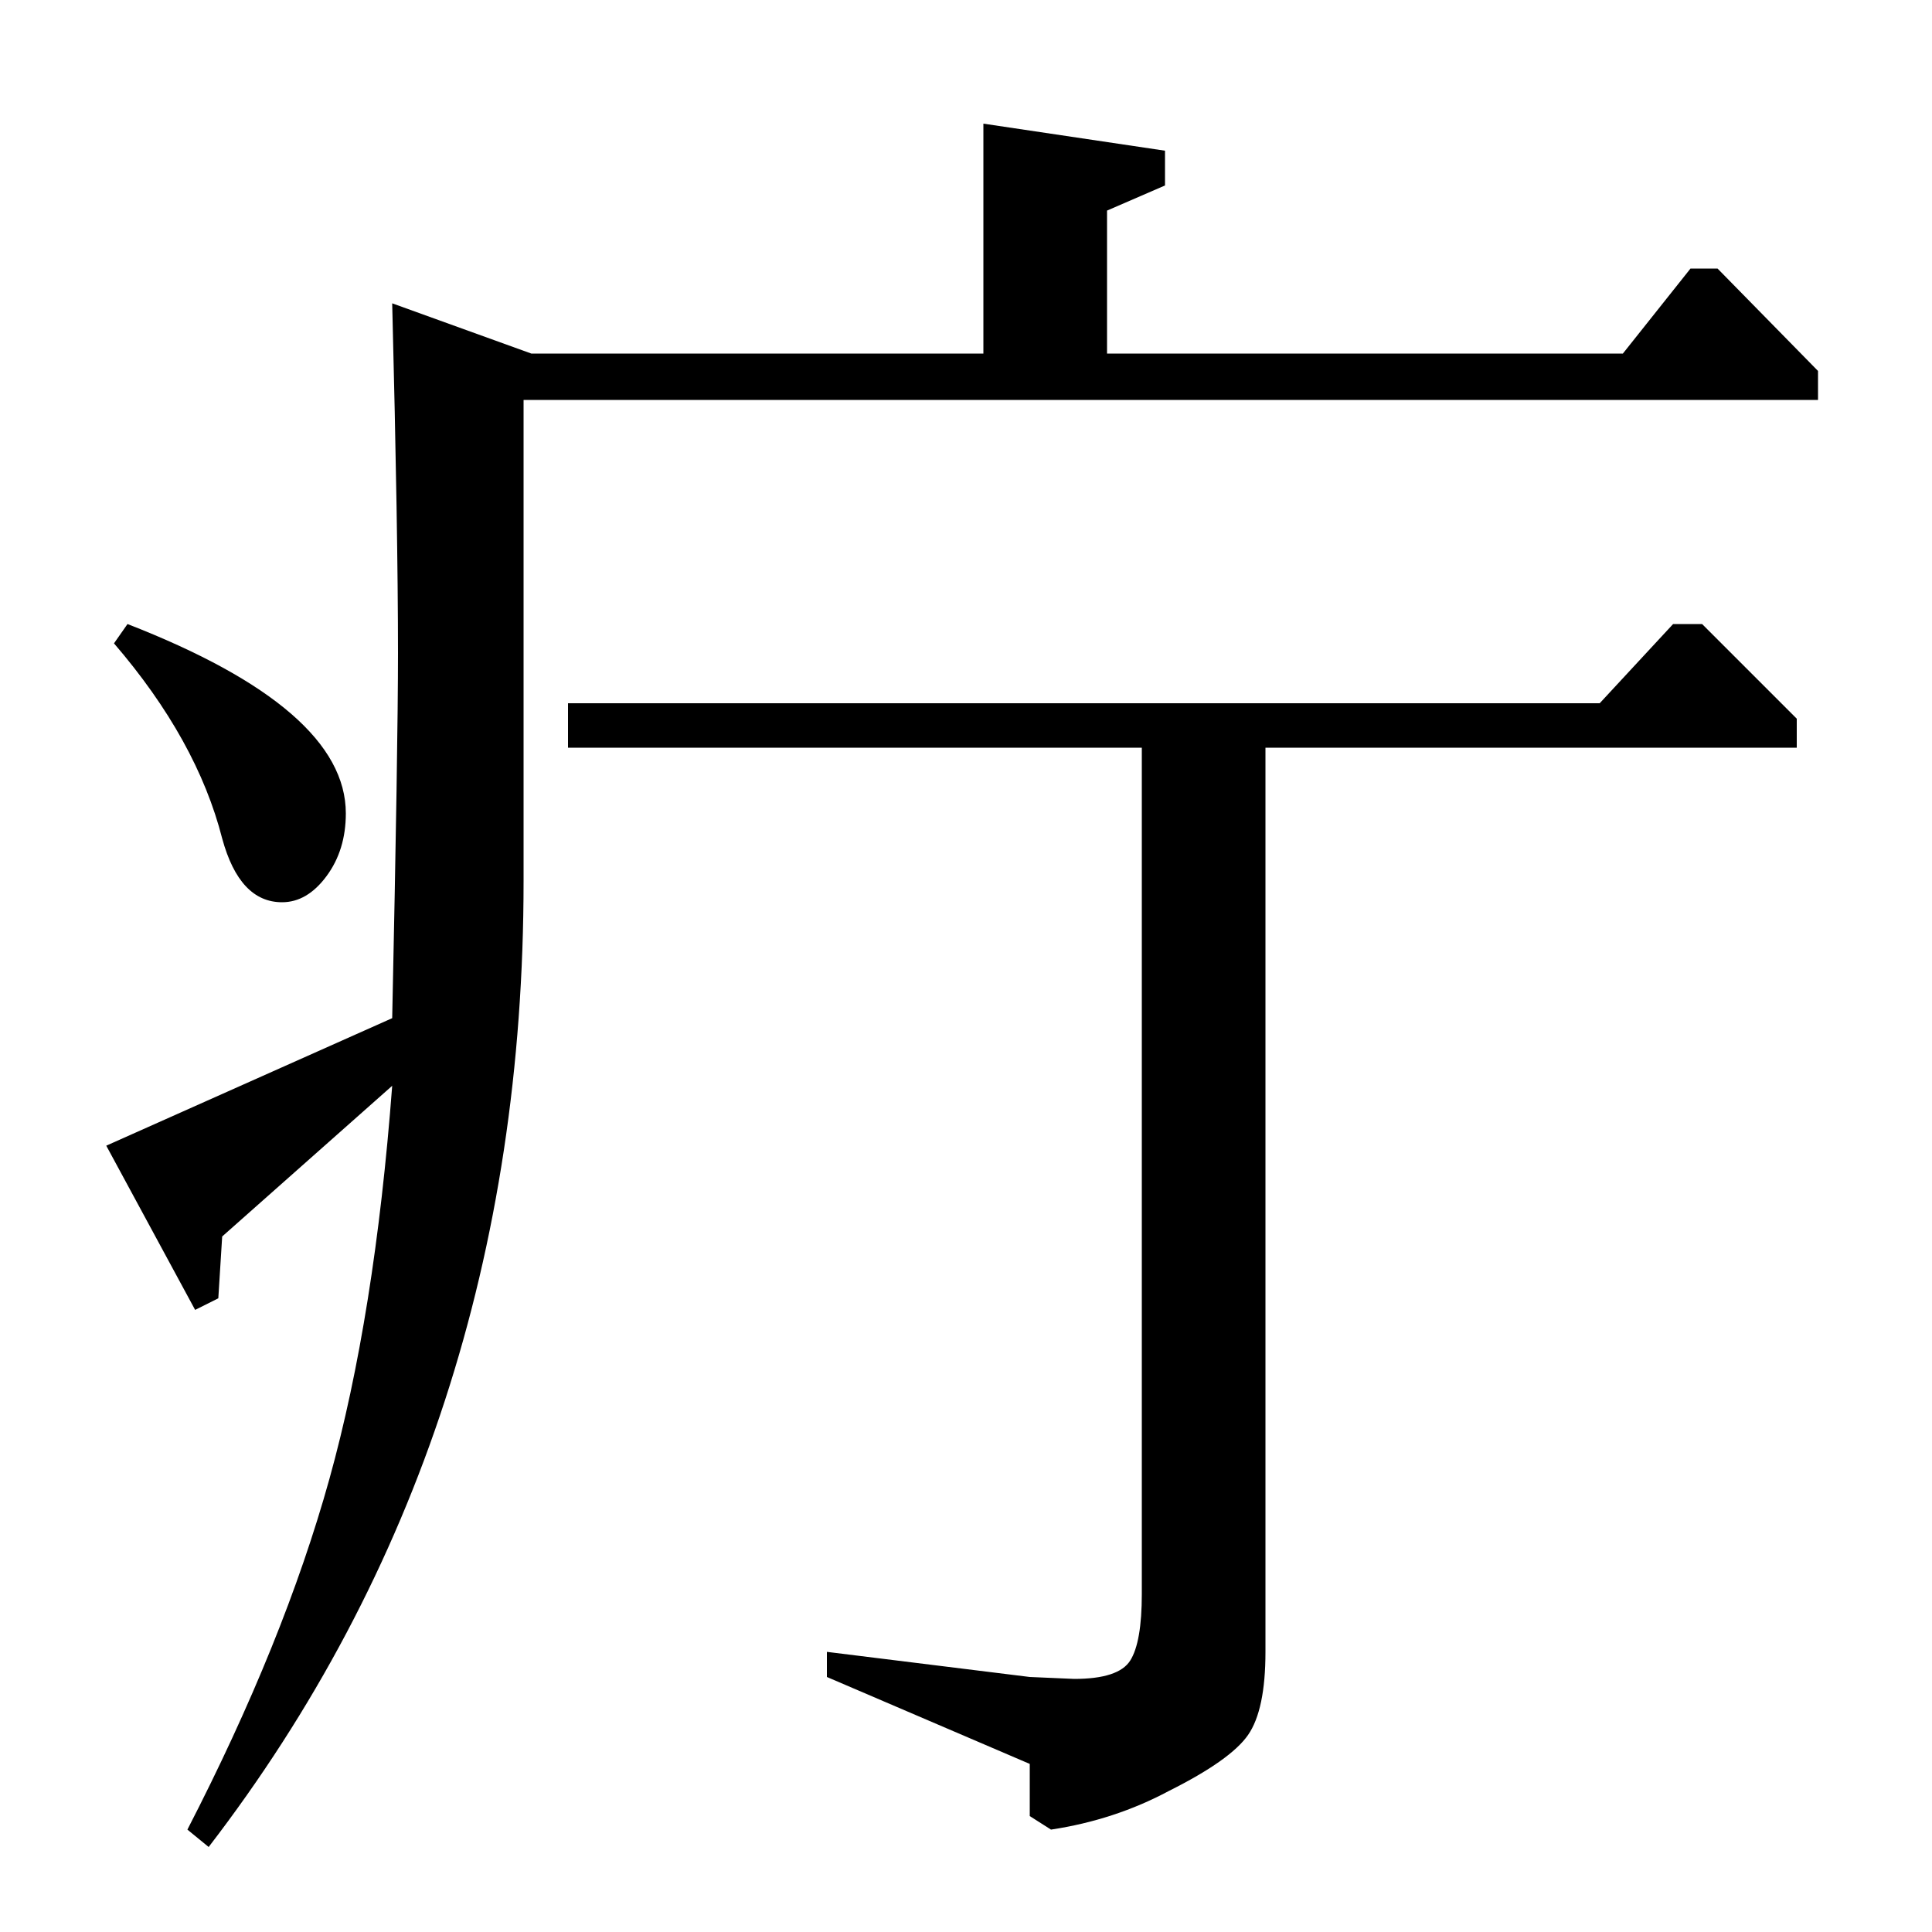 <?xml version="1.0" standalone="no"?>
<!DOCTYPE svg PUBLIC "-//W3C//DTD SVG 1.1//EN" "http://www.w3.org/Graphics/SVG/1.1/DTD/svg11.dtd" >
<svg xmlns="http://www.w3.org/2000/svg" xmlns:xlink="http://www.w3.org/1999/xlink" version="1.1" viewBox="0 -140 1000 1000">
  <g transform="matrix(1 0 0 -1 0 860)">
   <path fill="currentColor"
d="M840 817l35 44h14l52 -53v-15h-670v-249q0 -288 -163 -500l-11 9q50 97 73.5 181.5t32.5 203.5l-88 -78l-2 -32l-12 -6l-46 85l148 66q3 141 3 189q0 62 -3 181l72 -26h234v119l94 -14v-18l-30 -13v-74h267zM59 667l7 10q113 -44 113 -98q0 -19 -10 -32.5t-23 -13.5
q-22 0 -31 33q-13 51 -56 101zM294 636h534l38 41h15l49 -49v-15h-275v-468q0 -30 -9 -43t-41 -29q-28 -15 -61 -20l-11 7v27l-105 45v13l105 -13l23 -1q23 0 29 9.5t6 34.5v438h-297v23z" />
  </g>

</svg>
